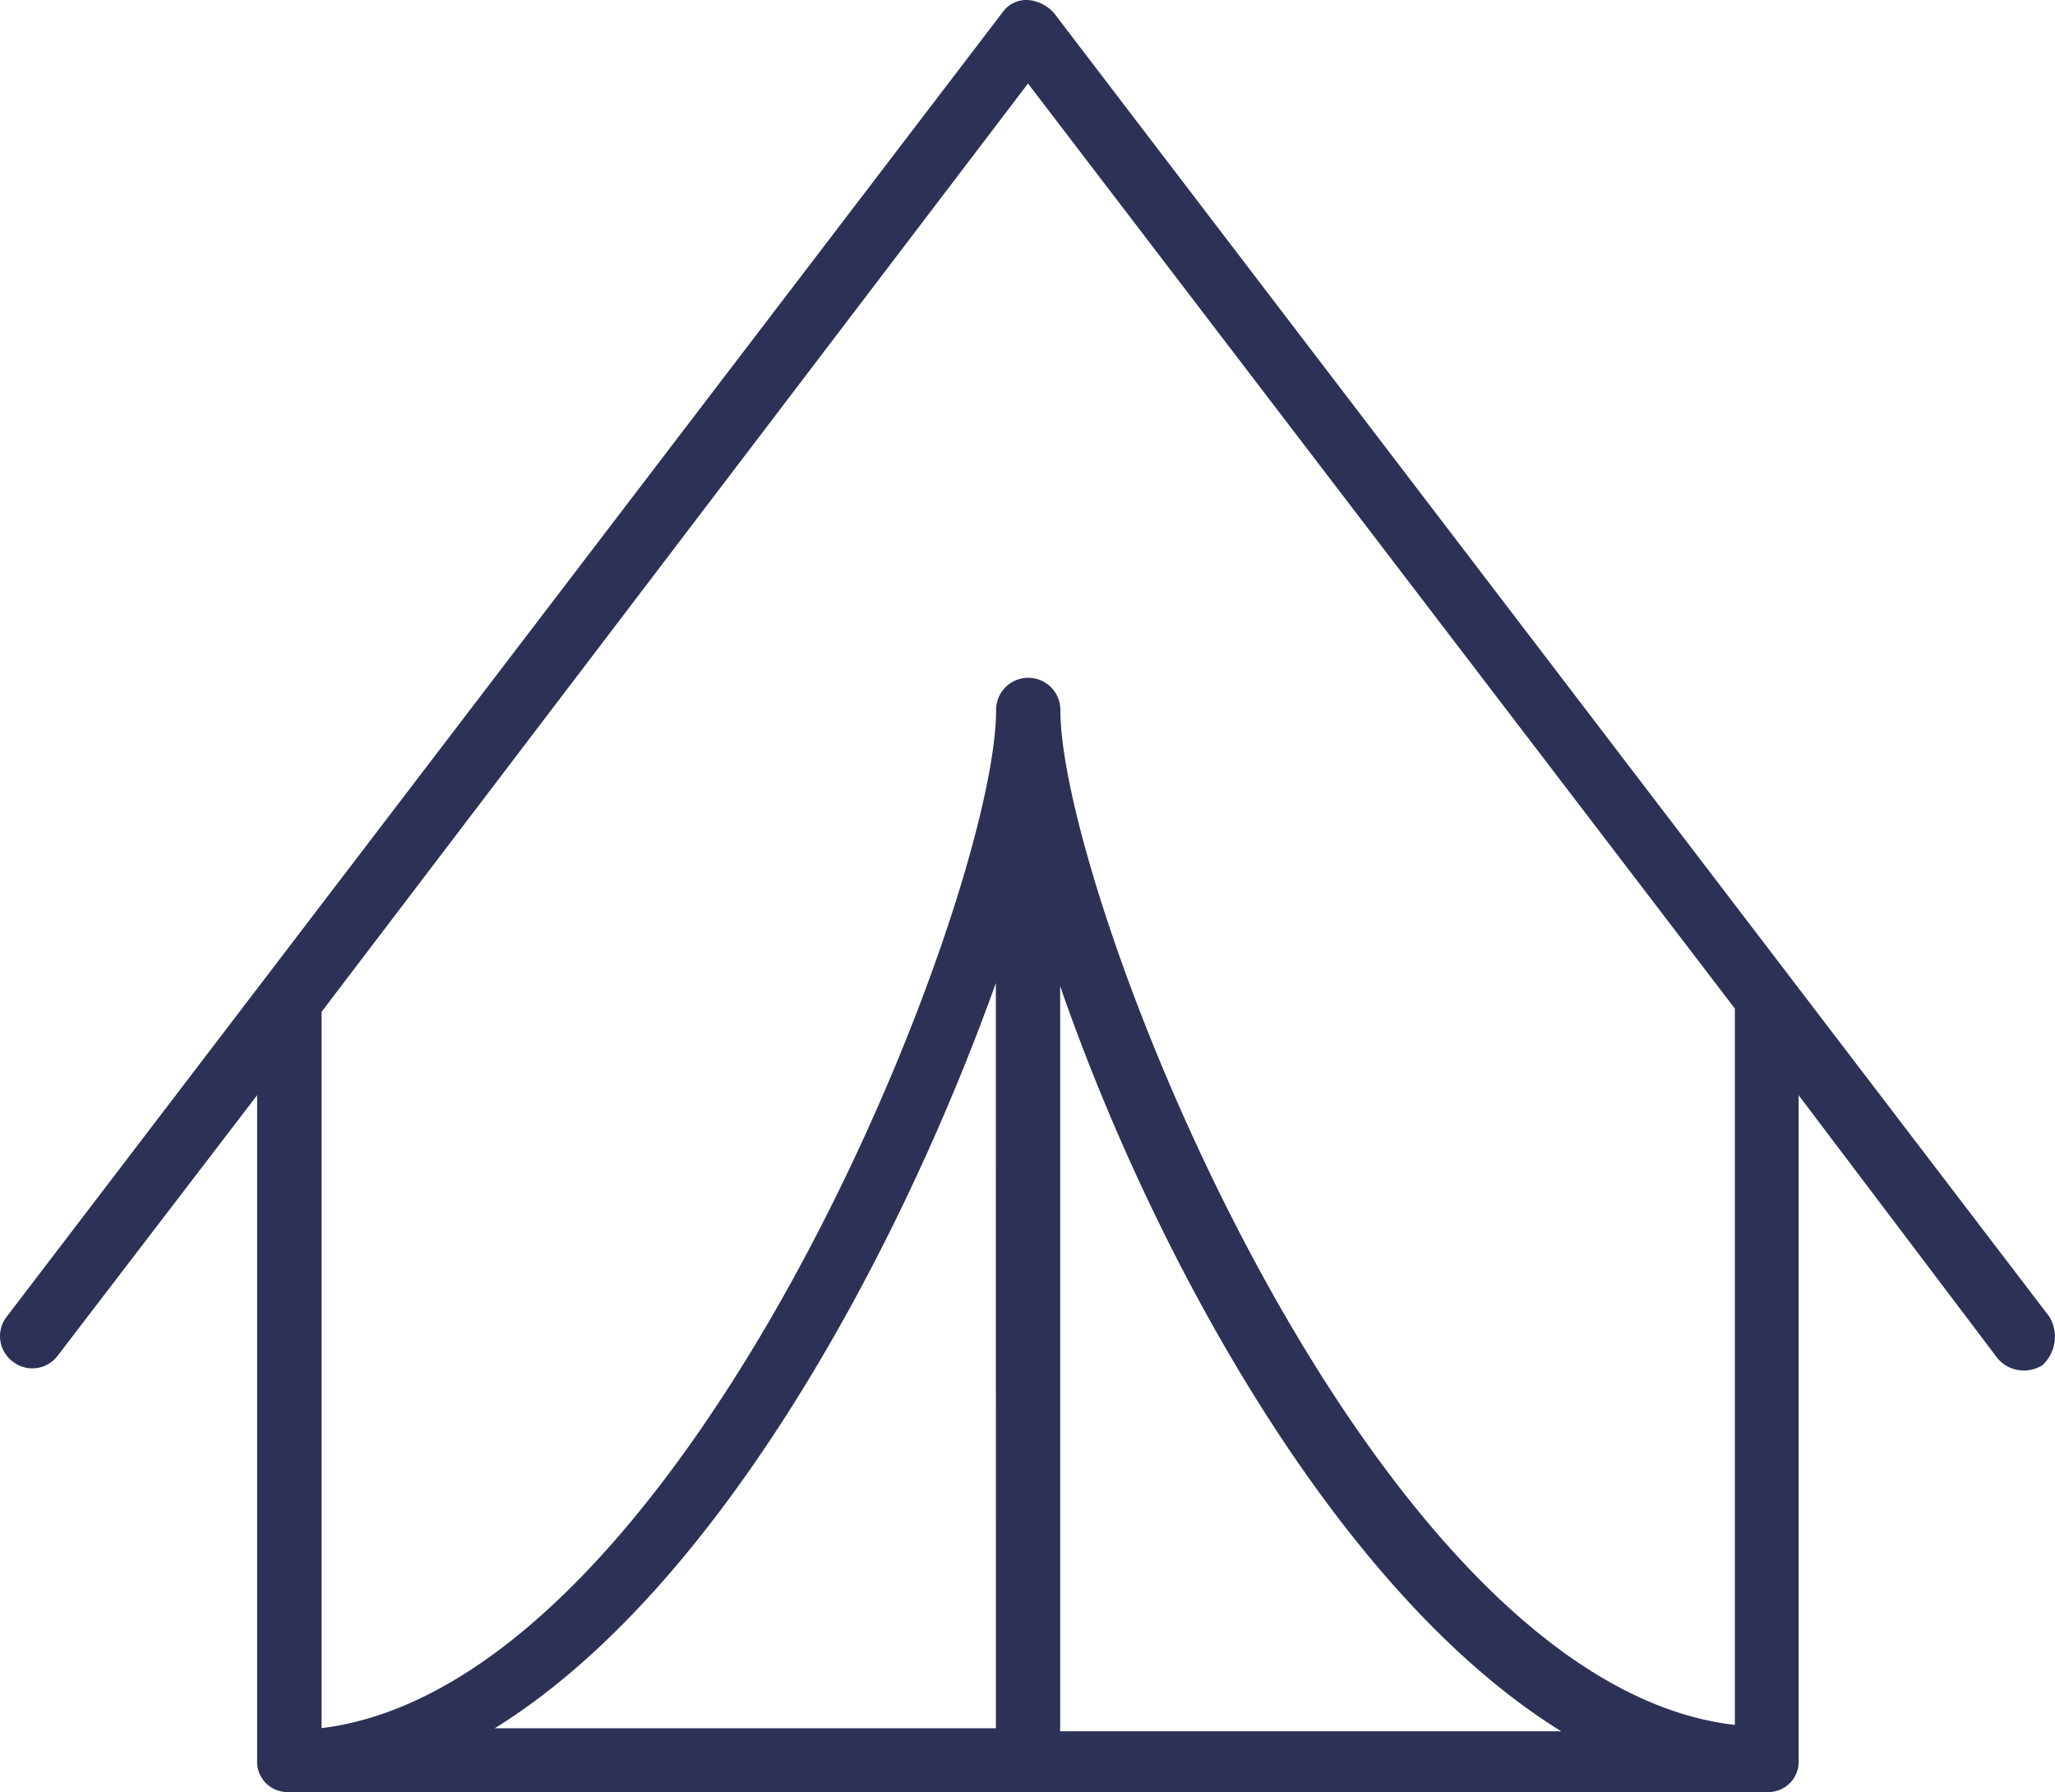 <svg xmlns="http://www.w3.org/2000/svg" width="32.462" height="28.312" viewBox="0 0 32.462 28.312"><path d="M33.369,25.9,17.64,5.3a.626.626,0,0,0-.406-.2.461.461,0,0,0-.406.2L1.1,25.9a.5.5,0,0,0,.1.71.5.5,0,0,0,.71-.1L5.057,22.4V32.9a.479.479,0,0,0,.507.507H28.9a.479.479,0,0,0,.507-.507V22.4l3.146,4.161a.546.546,0,0,0,.71.1A.615.615,0,0,0,33.369,25.9ZM16.727,32.4H8.811c3.6-2.233,6.444-7.662,7.915-11.771Zm1.015,0V20.677c1.421,4.11,4.313,9.539,7.915,11.771H17.741ZM28.4,32.347c-5.784-.66-10.655-13.091-10.655-16.033a.507.507,0,0,0-1.015,0c0,2.994-4.871,15.374-10.655,16.084V21.083L17.234,6.419,28.4,21.032Z" transform="translate(-0.995 -5.1)" fill="#2d3155"/></svg>